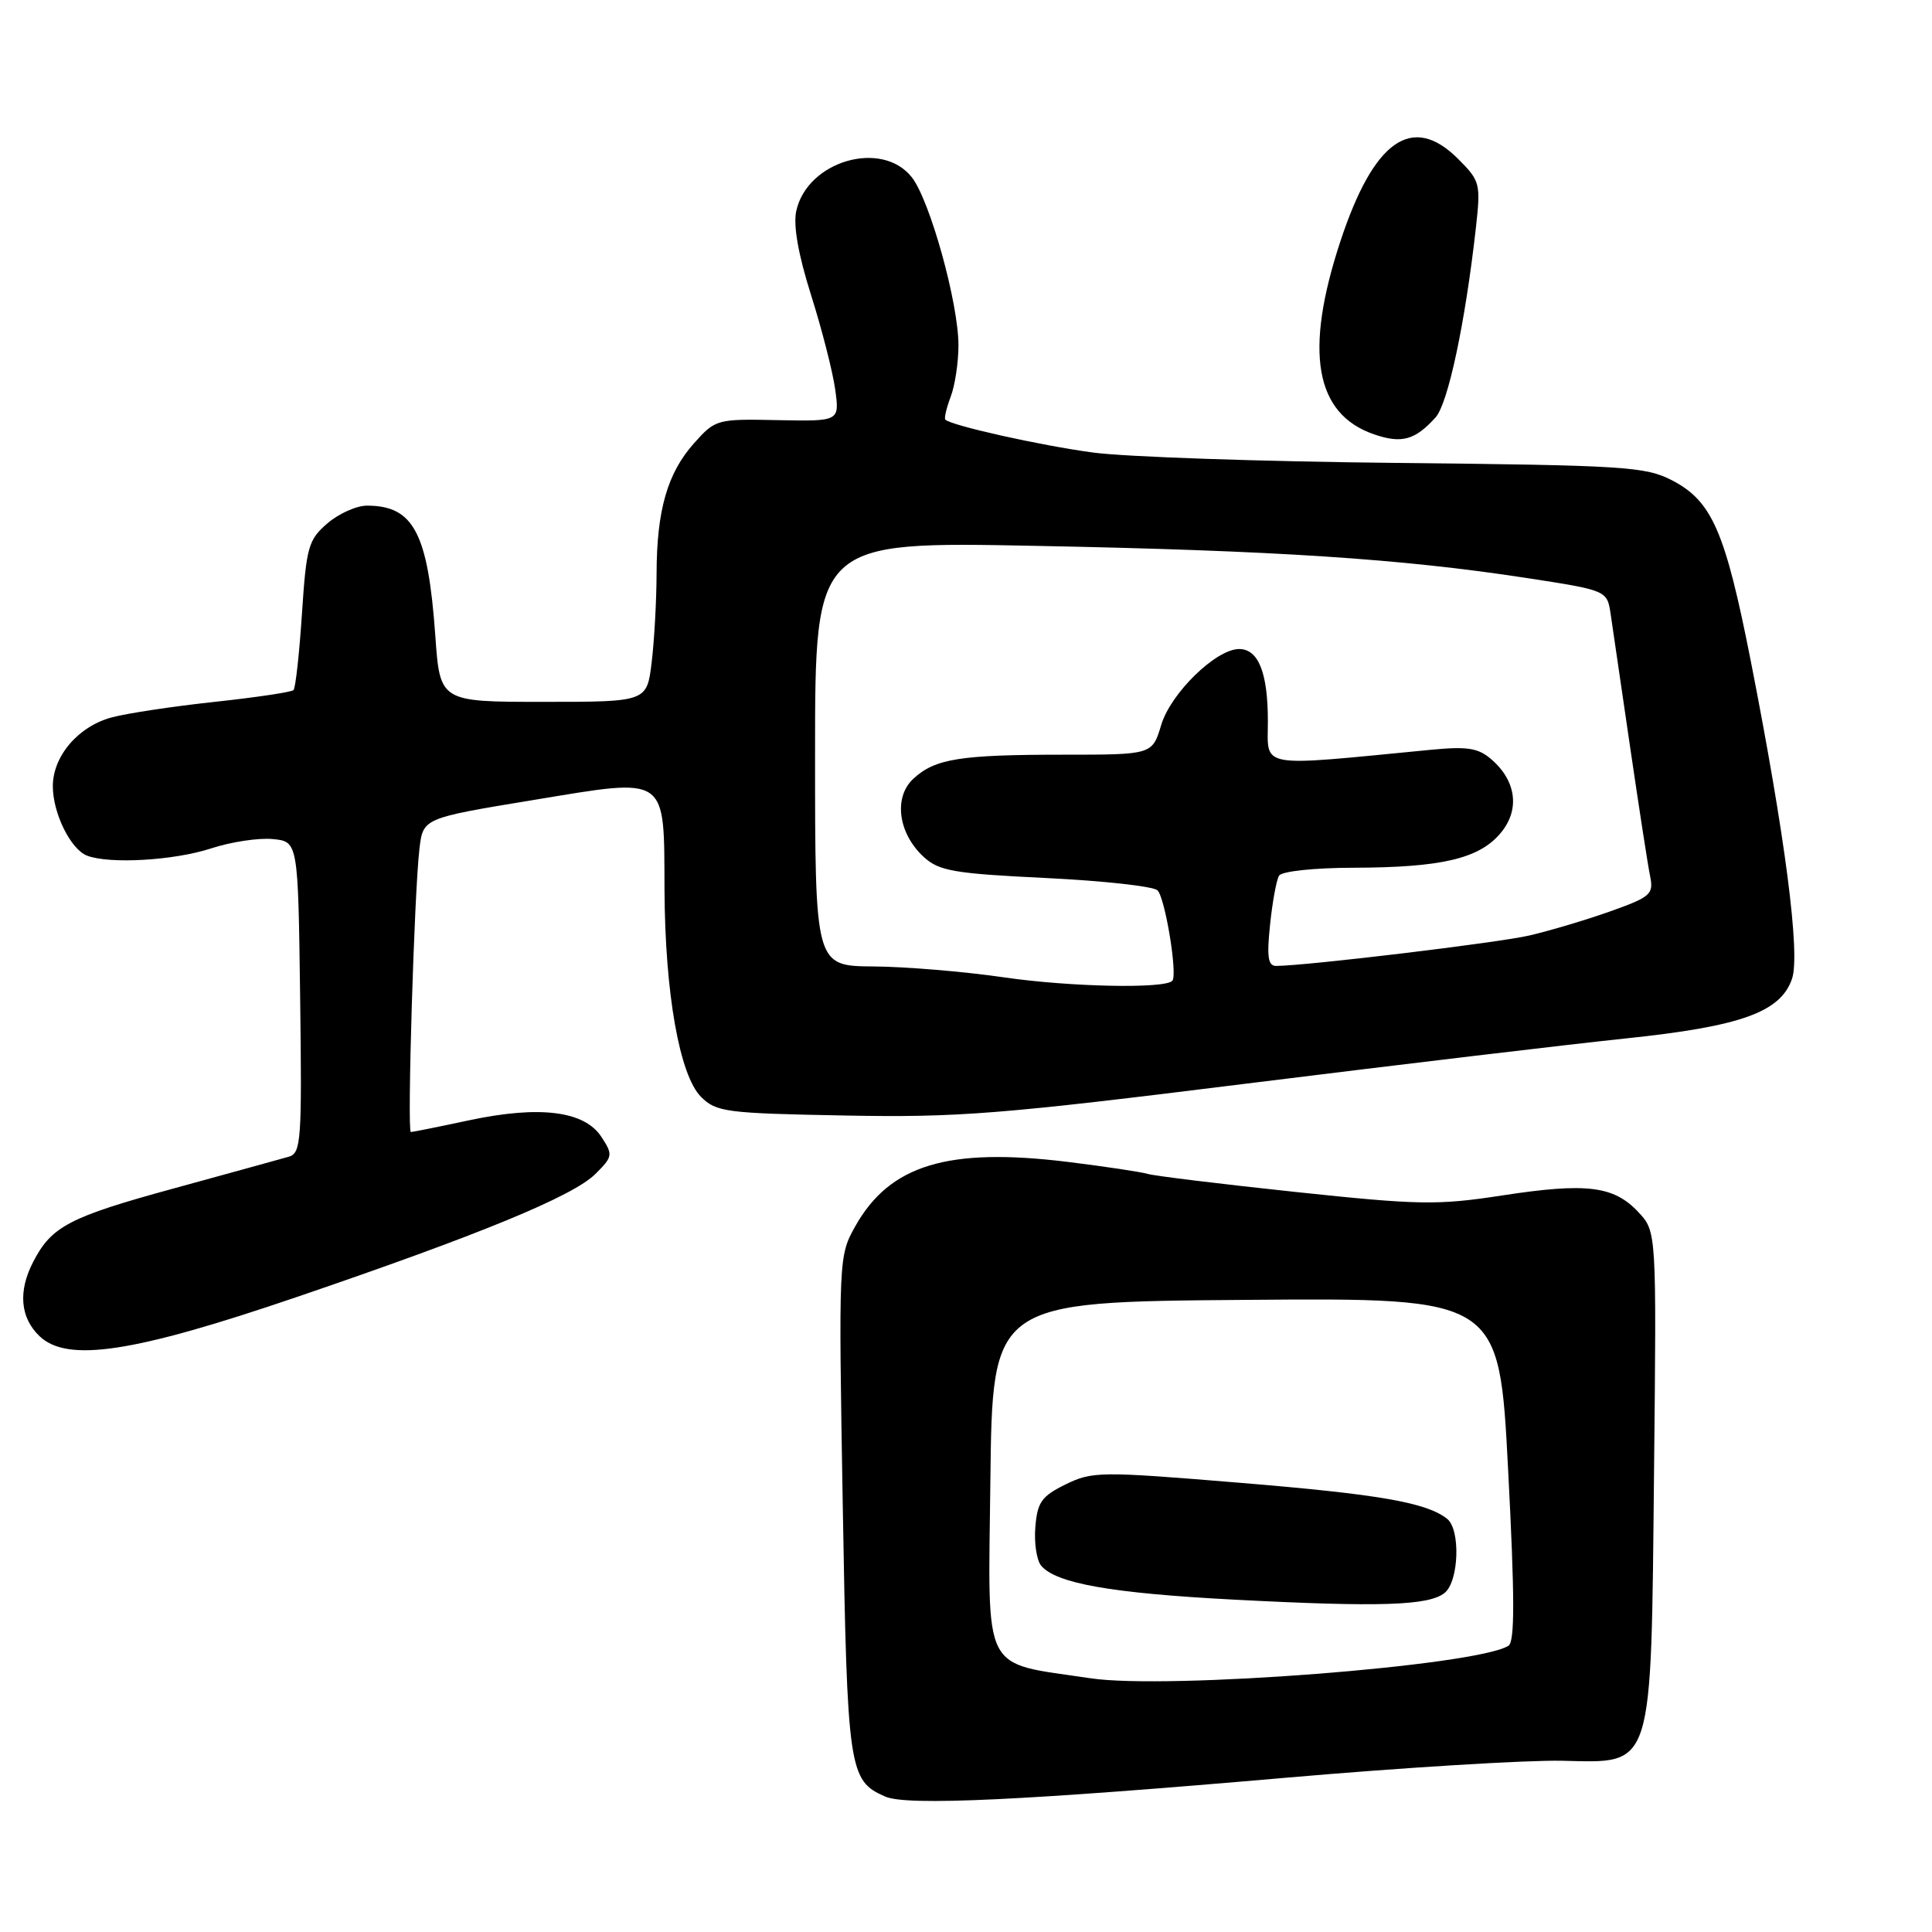 <?xml version="1.0" encoding="UTF-8" standalone="no"?>
<!DOCTYPE svg PUBLIC "-//W3C//DTD SVG 1.1//EN" "http://www.w3.org/Graphics/SVG/1.1/DTD/svg11.dtd" >
<svg xmlns="http://www.w3.org/2000/svg" xmlns:xlink="http://www.w3.org/1999/xlink" version="1.1" viewBox="0 0 256 256">
 <g >
 <path fill="currentColor"
d=" M 170.50 235.55 C 185.90 234.21 202.32 233.21 207.00 233.31 C 219.19 233.58 218.76 234.93 219.17 194.84 C 219.50 163.18 219.50 163.18 217.09 160.61 C 213.84 157.13 210.21 156.69 199.07 158.40 C 190.48 159.72 188.05 159.68 171.65 157.94 C 161.76 156.89 152.95 155.81 152.08 155.55 C 151.21 155.29 146.45 154.57 141.50 153.96 C 125.59 152.01 117.90 154.34 113.32 162.50 C 111.13 166.41 111.11 166.73 111.67 199.47 C 112.27 234.63 112.46 235.95 117.31 238.06 C 120.16 239.31 135.80 238.57 170.50 235.55 Z  M 39.24 171.89 C 63.56 163.60 75.97 158.49 78.90 155.55 C 81.21 153.25 81.24 153.02 79.68 150.63 C 77.43 147.20 71.51 146.46 62.18 148.44 C 58.16 149.30 54.68 150.00 54.44 150.00 C 53.93 150.00 54.89 118.21 55.58 112.46 C 56.06 108.41 56.06 108.41 70.65 106.01 C 88.67 103.04 87.98 102.56 88.05 117.94 C 88.12 131.62 90.04 142.48 92.89 145.34 C 94.90 147.35 96.18 147.52 111.88 147.81 C 126.99 148.10 132.47 147.66 165.28 143.57 C 185.39 141.07 207.95 138.38 215.41 137.60 C 230.70 136.00 235.93 134.12 237.45 129.70 C 238.58 126.44 236.54 110.76 231.99 87.60 C 228.60 70.41 226.86 66.40 221.56 63.65 C 218.04 61.83 215.29 61.65 185.13 61.34 C 167.18 61.16 149.04 60.54 144.81 59.96 C 137.82 59.02 126.05 56.39 125.26 55.60 C 125.09 55.42 125.41 54.06 125.97 52.57 C 126.54 51.09 127.00 48.02 127.00 45.75 C 127.00 40.15 123.22 26.55 120.82 23.49 C 116.85 18.45 106.97 21.32 105.51 27.95 C 105.09 29.86 105.77 33.72 107.48 39.13 C 108.92 43.68 110.35 49.29 110.67 51.62 C 111.25 55.83 111.25 55.83 103.05 55.67 C 95.01 55.50 94.80 55.56 91.99 58.70 C 88.44 62.66 87.02 67.59 87.00 76.00 C 86.99 79.58 86.70 84.86 86.35 87.75 C 85.72 93.00 85.72 93.00 72.01 93.00 C 58.30 93.00 58.30 93.00 57.68 84.23 C 56.71 70.61 54.81 67.00 48.62 67.00 C 47.24 67.00 44.88 68.06 43.38 69.35 C 40.86 71.52 40.59 72.46 40.01 81.33 C 39.66 86.62 39.16 91.18 38.89 91.44 C 38.62 91.71 33.92 92.41 28.45 93.00 C 22.98 93.59 16.84 94.51 14.80 95.06 C 10.37 96.25 7.00 100.19 7.00 104.18 C 7.00 107.76 9.36 112.54 11.54 113.38 C 14.51 114.52 23.06 114.02 27.93 112.43 C 30.58 111.56 34.26 111.00 36.12 111.18 C 39.50 111.50 39.50 111.50 39.77 132.13 C 40.02 151.14 39.90 152.80 38.27 153.27 C 37.30 153.55 30.43 155.44 23.00 157.48 C 9.18 161.26 6.83 162.49 4.40 167.20 C 2.37 171.11 2.68 174.62 5.25 177.06 C 8.94 180.57 17.68 179.24 39.24 171.89 Z  M 190.22 55.31 C 191.87 53.48 194.14 42.84 195.55 30.30 C 196.22 24.31 196.14 23.99 193.20 21.05 C 187.13 14.98 182.03 18.56 177.60 32.00 C 172.79 46.61 174.23 54.85 182.06 57.55 C 185.72 58.81 187.49 58.33 190.22 55.31 Z  M 144.50 222.38 C 129.90 220.19 130.94 222.23 131.23 196.18 C 131.50 172.50 131.50 172.50 165.08 172.24 C 198.65 171.97 198.65 171.97 199.83 194.67 C 200.72 211.77 200.73 217.55 199.87 218.08 C 195.57 220.74 154.70 223.91 144.50 222.38 Z  M 191.44 211.05 C 193.32 209.49 193.54 202.67 191.75 201.25 C 189.03 199.09 182.70 197.99 164.20 196.47 C 145.79 194.95 144.74 194.96 141.20 196.69 C 138.02 198.25 137.46 199.04 137.19 202.32 C 137.01 204.42 137.36 206.73 137.95 207.45 C 139.91 209.81 147.27 211.11 163.50 211.96 C 182.83 212.97 189.38 212.76 191.44 211.05 Z  M 133.00 129.50 C 127.78 128.74 120.01 128.09 115.75 128.06 C 108.00 128.00 108.00 128.00 108.00 99.87 C 108.00 71.75 108.00 71.75 137.25 72.33 C 169.08 72.95 185.65 74.04 202.23 76.58 C 212.95 78.23 212.95 78.23 213.42 81.37 C 213.68 83.09 214.84 91.03 216.00 99.00 C 217.17 106.97 218.35 114.67 218.65 116.10 C 219.13 118.49 218.73 118.85 213.34 120.77 C 210.13 121.91 205.31 123.34 202.64 123.96 C 198.48 124.92 173.21 127.96 169.11 127.99 C 168.02 128.00 167.84 126.81 168.29 122.53 C 168.60 119.51 169.14 116.59 169.48 116.03 C 169.84 115.45 174.13 114.99 179.31 114.98 C 190.92 114.95 195.90 113.80 198.75 110.49 C 201.42 107.41 200.98 103.54 197.64 100.64 C 195.87 99.10 194.47 98.88 189.50 99.36 C 166.39 101.60 168.00 101.88 168.00 95.57 C 168.00 89.14 166.75 86.00 164.19 86.00 C 161.13 86.00 155.13 91.85 153.87 96.05 C 152.68 100.00 152.68 100.00 140.97 100.00 C 127.19 100.00 123.88 100.53 121.01 103.20 C 118.36 105.67 119.02 110.48 122.44 113.59 C 124.45 115.41 126.49 115.76 138.57 116.34 C 146.18 116.71 152.84 117.44 153.38 117.98 C 154.39 118.99 156.06 129.16 155.34 129.96 C 154.36 131.04 141.75 130.78 133.00 129.50 Z "/>
</g>
</svg>
